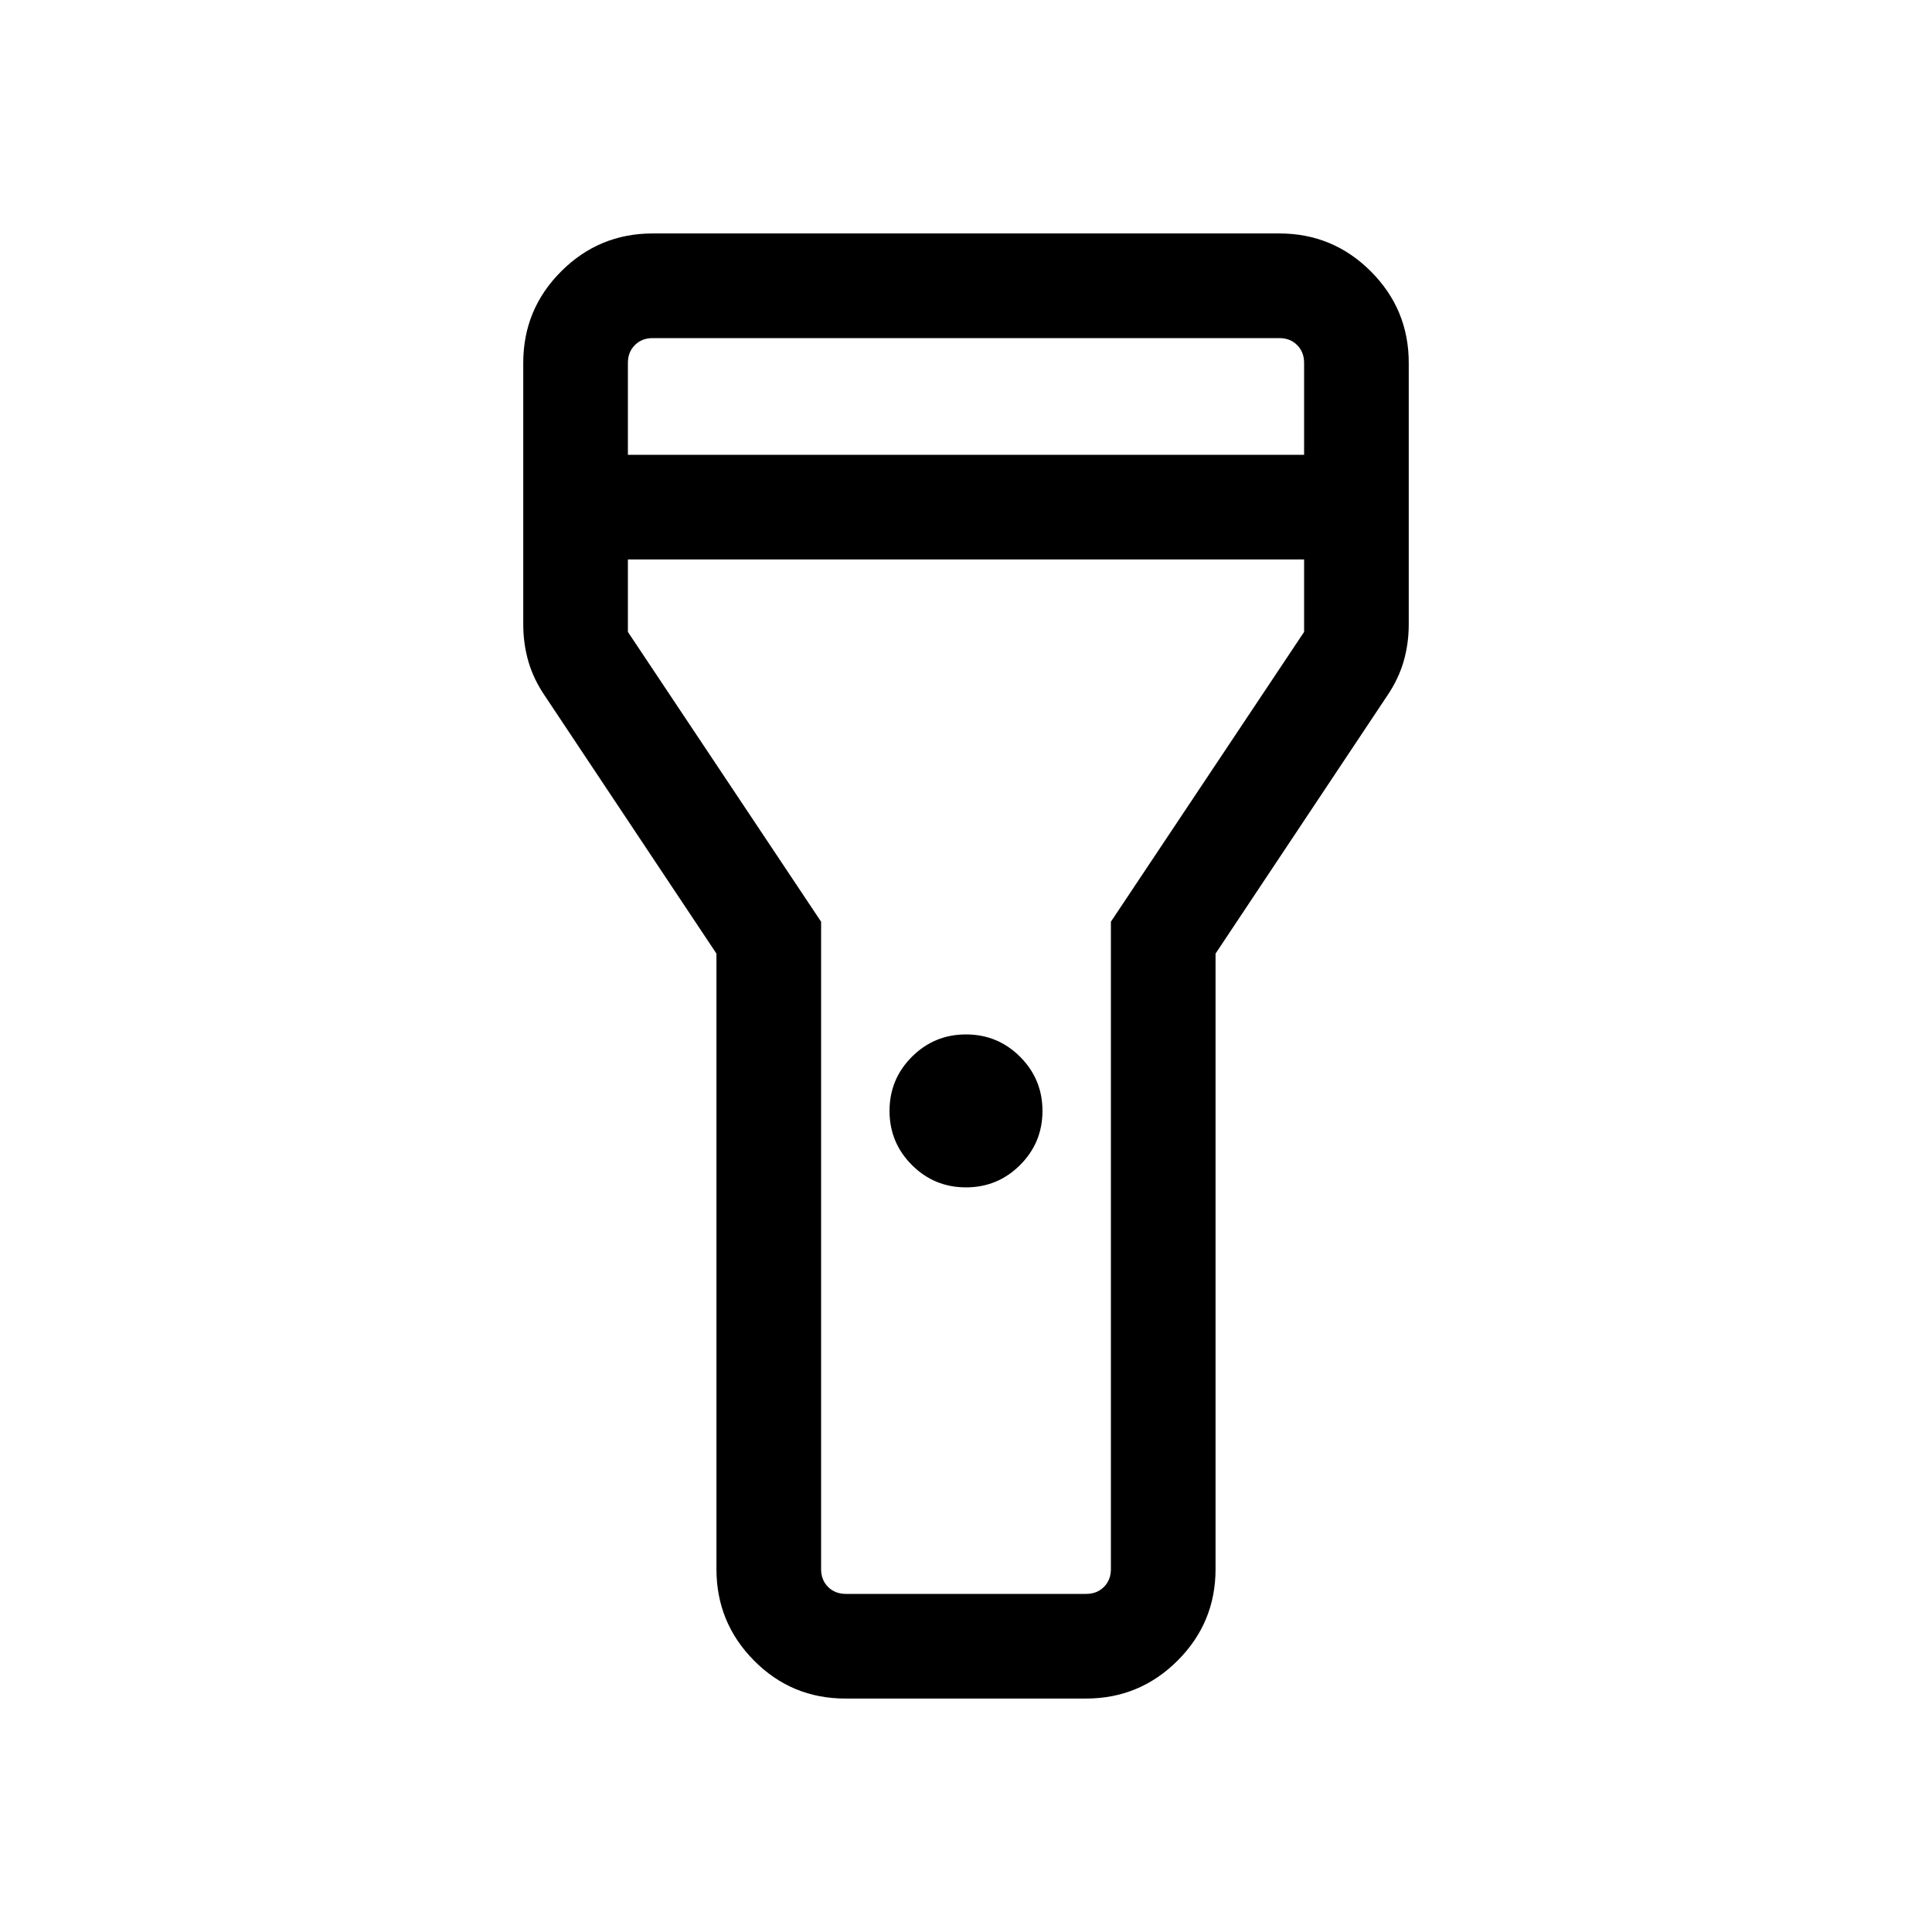<svg xmlns="http://www.w3.org/2000/svg" height="20" viewBox="0 -960 960 960" width="20"><path d="M356.001-180.309v-305.845l-85.153-127.924q-5.693-8.321-8.27-17.167-2.577-8.846-2.577-18.601v-129.845q0-26.623 18.843-45.465 18.842-18.843 45.465-18.843h311.382q26.623 0 45.465 18.843 18.843 18.842 18.843 45.465v129.845q0 9.755-2.577 18.601-2.577 8.846-8.27 17.167l-85.153 127.924v305.845q0 26.623-18.868 45.465-18.868 18.843-45.527 18.843H420.045q-26.659 0-45.351-18.843-18.693-18.842-18.693-45.465ZM480-370.001q-15.769 0-26.884-11.115T442.001-408q0-15.769 11.115-26.884T480-445.999q15.769 0 26.884 11.115T517.999-408q0 15.769-11.115 26.884T480-370.001ZM312-733.999h336v-45.692q0-5.385-3.462-8.847-3.462-3.462-8.847-3.462H324.309q-5.385 0-8.847 3.462-3.462 3.462-3.462 8.847v45.692Zm336 51.998H312V-646l96 144v321.691q0 5.385 3.462 8.847 3.462 3.462 8.847 3.462h119.382q5.385 0 8.847-3.462 3.462-3.462 3.462-8.847V-502l96-144v-36.001ZM480-480Z"/></svg>
